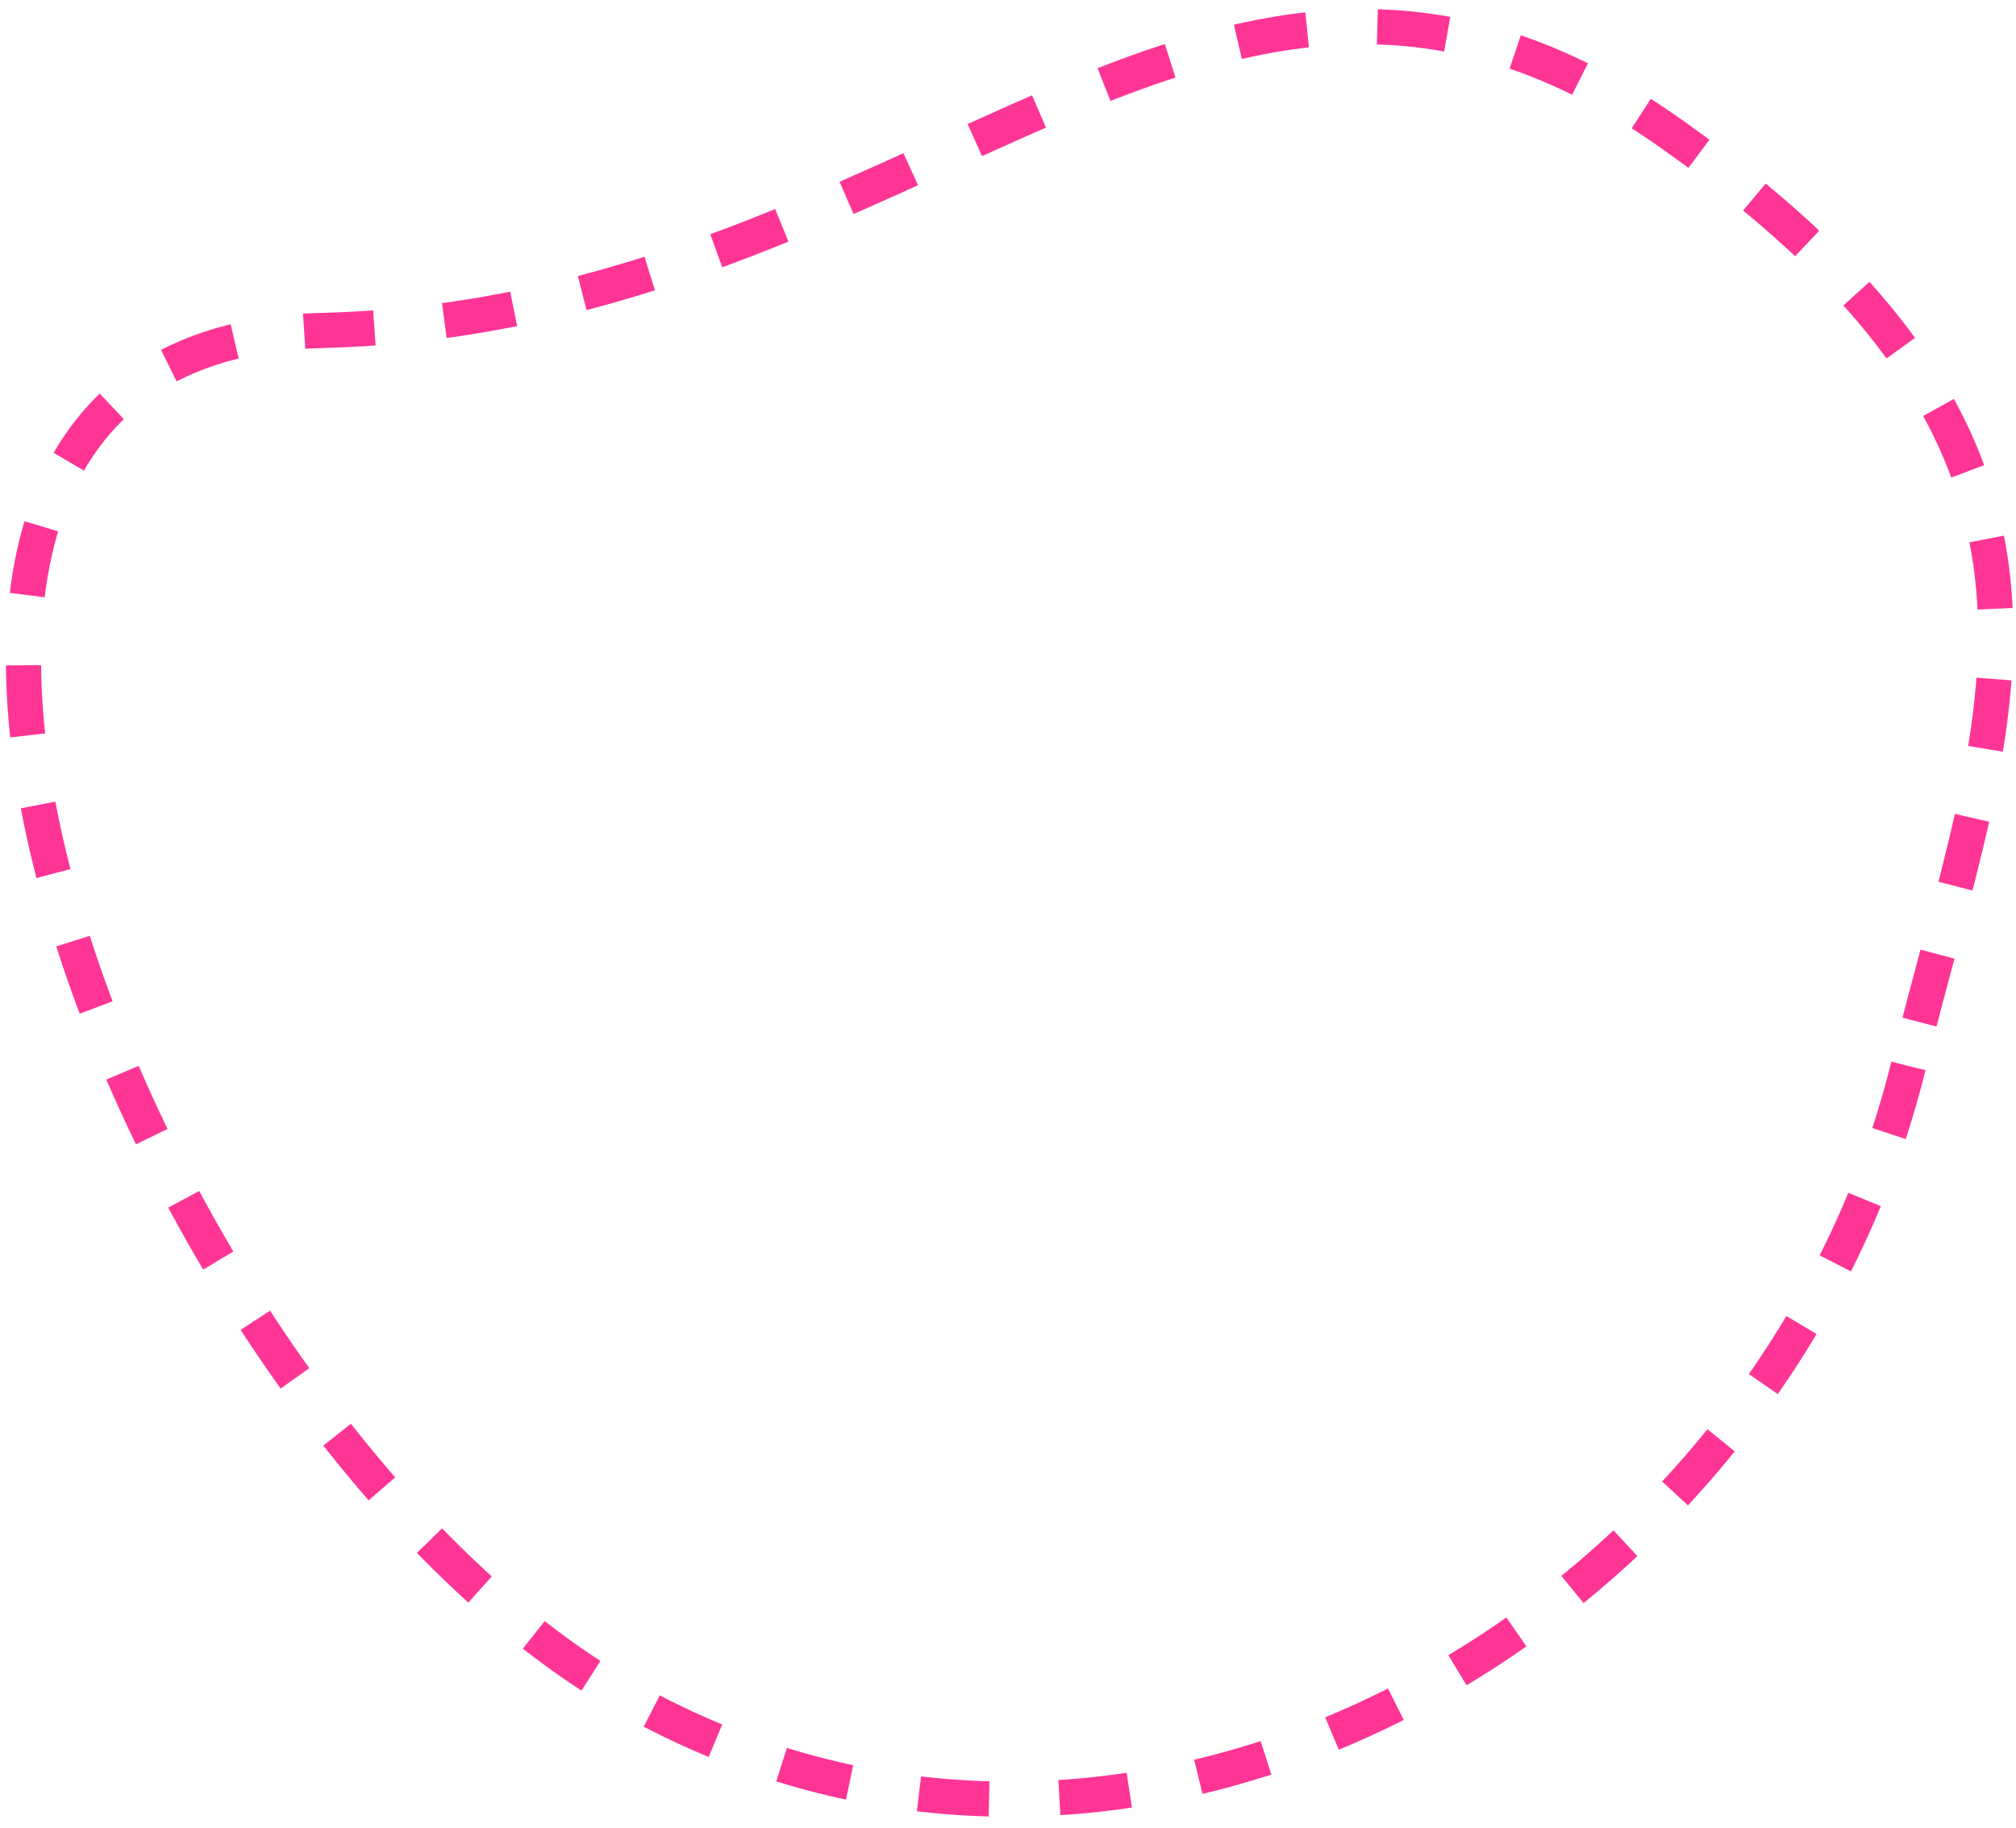 <svg width="172" height="156" viewBox="0 0 172 156" fill="none" xmlns="http://www.w3.org/2000/svg">
<g filter="url(#filter0_b_15_22)">
<path d="M162.82 90.951C151.342 137.699 97.372 169.889 53.23 144.694C11.935 121.123 -24.043 29.452 27.45 28.196C78.944 26.94 103.733 -16.082 142.669 11.47C181.604 39.021 170.183 60.962 162.82 90.951Z" stroke="#FF3596" stroke-width="3" stroke-dasharray="6 6"/>
</g>
<defs>
<filter id="filter0_b_15_22" x="-3.385" y="-3.234" width="179.134" height="162.262" filterUnits="userSpaceOnUse" color-interpolation-filters="sRGB">
<feFlood flood-opacity="0" result="BackgroundImageFix"/>
<feGaussianBlur in="BackgroundImage" stdDeviation="2"/>
<feComposite in2="SourceAlpha" operator="in" result="effect1_backgroundBlur_15_22"/>
<feBlend mode="normal" in="SourceGraphic" in2="effect1_backgroundBlur_15_22" result="shape"/>
</filter>
</defs>
</svg>
